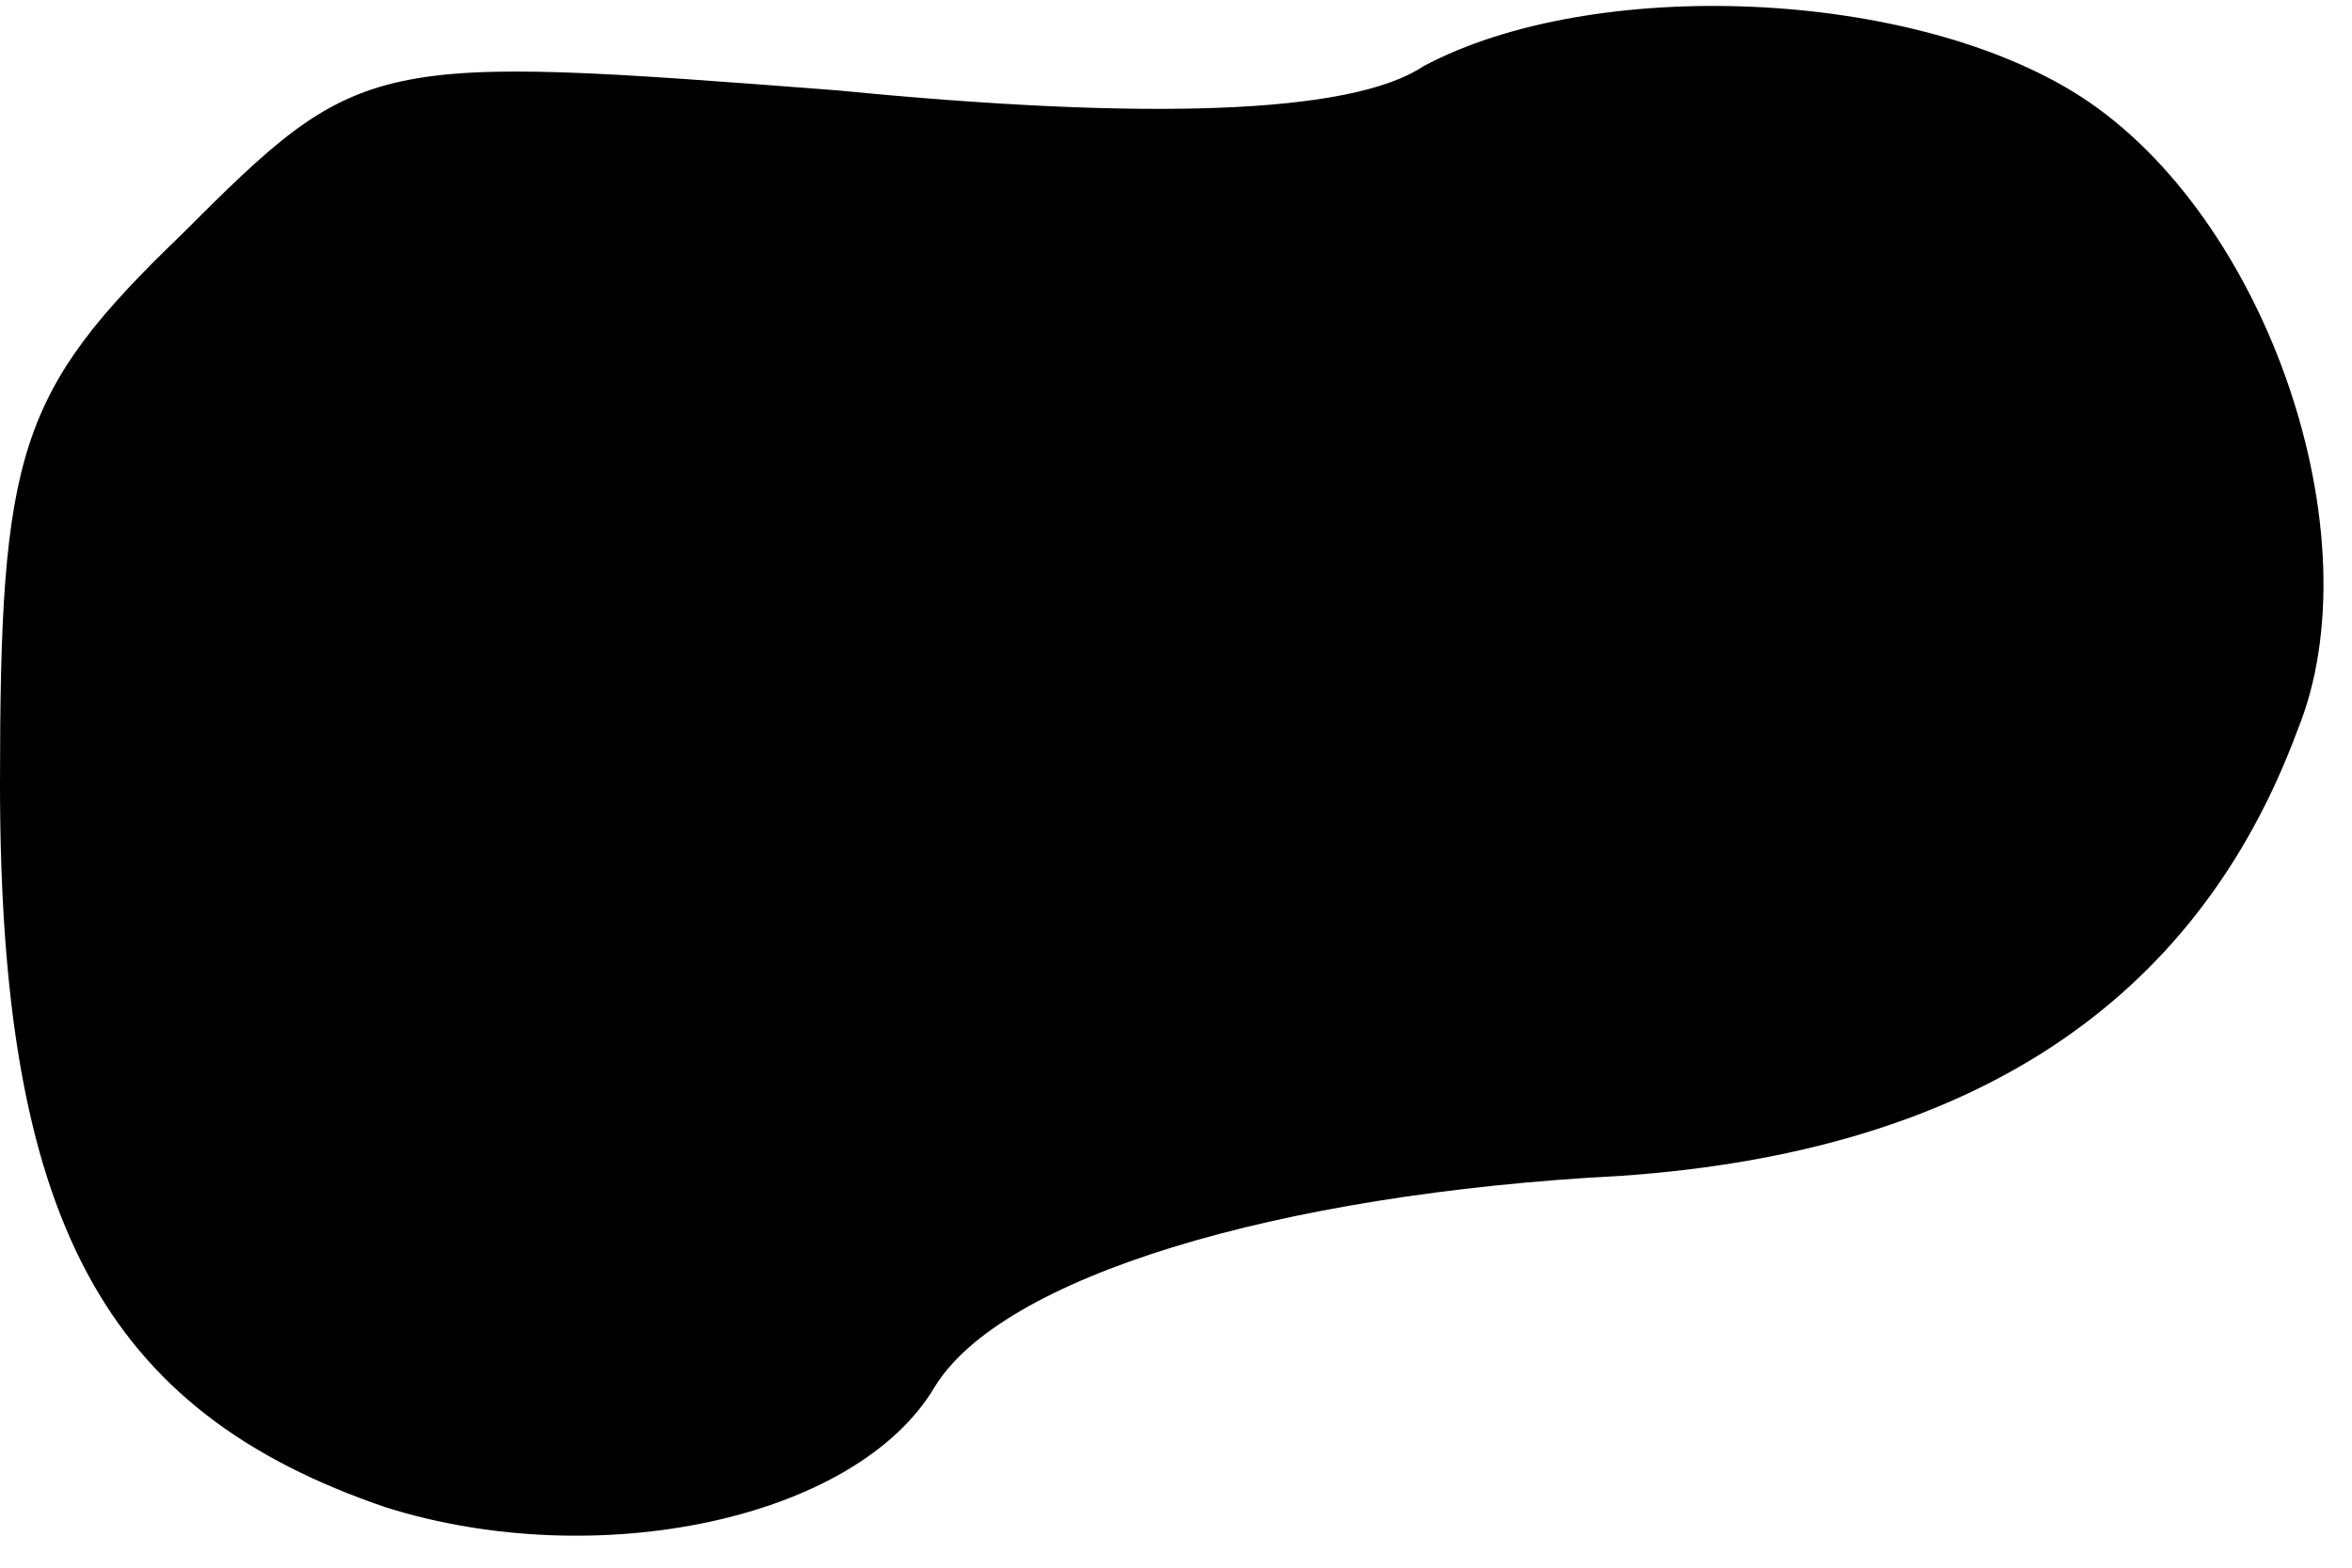 <?xml version="1.0" standalone="no"?>
<!DOCTYPE svg PUBLIC "-//W3C//DTD SVG 20010904//EN"
 "http://www.w3.org/TR/2001/REC-SVG-20010904/DTD/svg10.dtd">
<svg version="1.0" xmlns="http://www.w3.org/2000/svg"
 width="39pt" height="26pt" viewBox="0 0 39 26"
 preserveAspectRatio="xMidYMid meet">
<g transform="translate(0,26) scale(0.1,-0.1)"
fill="#000000" stroke="none">
<path fill="#000000" stroke="none" d="M236 249 c-12 -8 -46 -9 -97 -4 -78 6
-79 6 -109 -24 -27 -26 -30 -36 -30 -91 0 -72 17 -104 64 -120 35 -11 78 -2
91 20 11 18 56 32 114 35 57 4 95 28 112 74 13 32 -5 85 -36 105 -28 18 -81
20 -109 5z"/>
</g>
</svg>
